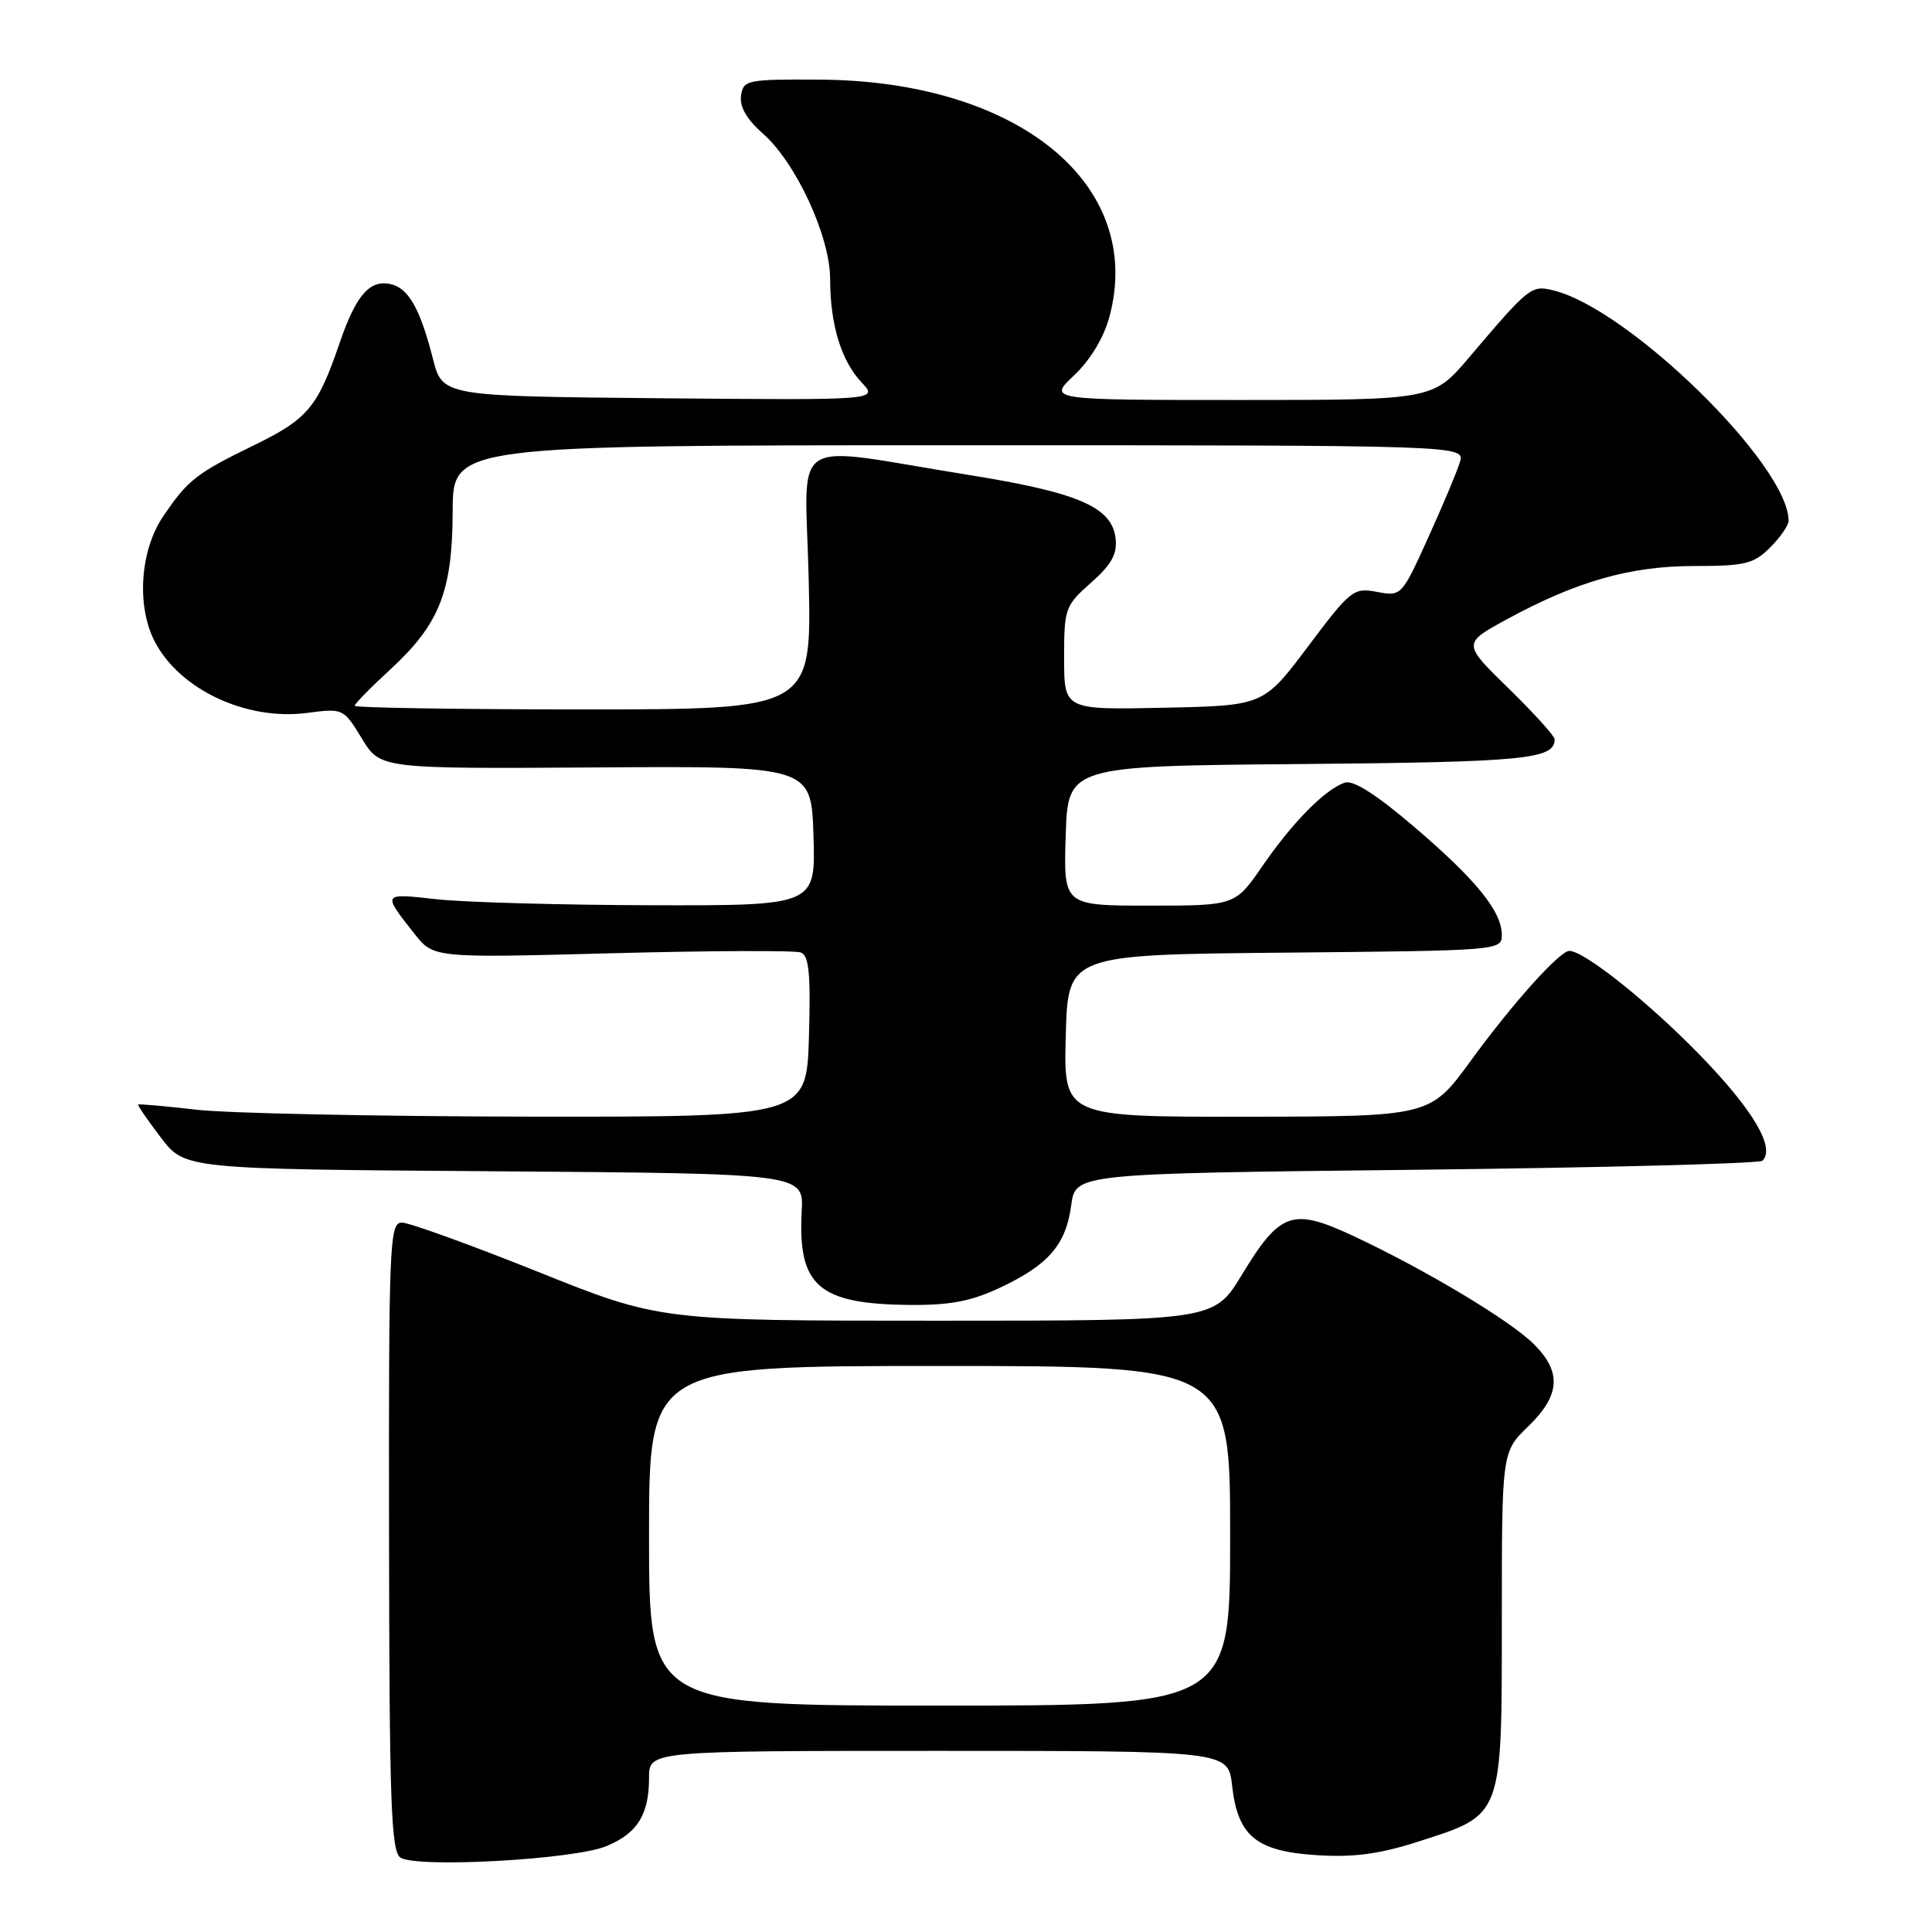 <?xml version="1.0" encoding="UTF-8" standalone="no"?>
<!DOCTYPE svg PUBLIC "-//W3C//DTD SVG 1.1//EN" "http://www.w3.org/Graphics/SVG/1.1/DTD/svg11.dtd" >
<svg xmlns="http://www.w3.org/2000/svg" xmlns:xlink="http://www.w3.org/1999/xlink" version="1.1" viewBox="0 0 256 256">
 <g >
 <path fill="currentColor"
d=" M 80.36 244.62 C 84.47 242.91 86.00 240.45 86.00 235.57 C 86.00 232.00 86.00 232.00 124.37 232.00 C 162.74 232.00 162.74 232.00 163.26 236.61 C 164.02 243.31 166.45 245.31 174.50 245.82 C 179.43 246.13 182.78 245.68 188.06 243.98 C 199.17 240.41 199.00 240.86 199.00 214.56 C 199.00 192.39 199.00 192.39 202.50 189.00 C 206.75 184.88 206.96 181.81 203.25 178.11 C 200.10 174.97 188.87 168.24 179.36 163.79 C 171.25 159.99 169.63 160.55 164.55 168.92 C 160.86 175.00 160.86 175.00 124.15 175.00 C 87.44 175.00 87.44 175.00 71.23 168.50 C 62.31 164.93 54.22 162.00 53.26 162.00 C 51.61 162.00 51.50 164.56 51.55 203.57 C 51.59 238.74 51.82 245.29 53.05 246.13 C 55.13 247.56 76.09 246.41 80.36 244.62 Z  M 132.50 170.63 C 138.93 167.61 141.24 164.94 141.94 159.71 C 142.50 155.50 142.50 155.50 187.67 155.00 C 212.51 154.72 233.15 154.18 233.54 153.80 C 235.27 152.06 232.28 147.04 225.21 139.76 C 218.38 132.75 209.92 126.00 207.94 126.00 C 206.67 126.00 200.40 132.98 194.89 140.55 C 189.50 147.94 189.50 147.94 165.22 147.97 C 140.93 148.00 140.93 148.00 141.22 137.25 C 141.50 126.50 141.50 126.50 170.25 126.23 C 198.62 125.97 199.00 125.94 199.00 123.89 C 199.00 120.76 195.58 116.55 187.30 109.49 C 182.30 105.22 179.29 103.32 178.17 103.71 C 175.54 104.63 171.28 108.95 167.31 114.71 C 163.67 120.00 163.67 120.00 152.30 120.00 C 140.92 120.00 140.92 120.00 141.21 110.75 C 141.50 101.50 141.50 101.50 172.42 101.24 C 202.08 100.98 206.00 100.60 206.00 97.96 C 206.00 97.53 203.25 94.49 199.90 91.22 C 193.79 85.26 193.79 85.26 199.65 82.07 C 208.92 77.02 216.03 75.00 224.51 75.00 C 231.23 75.00 232.37 74.72 234.55 72.55 C 235.90 71.20 237.00 69.61 237.00 69.01 C 237.00 61.64 215.87 40.94 205.84 38.48 C 202.90 37.76 202.65 37.96 194.69 47.33 C 189.88 53.00 189.88 53.00 164.37 53.00 C 138.86 53.00 138.86 53.00 142.33 49.73 C 144.47 47.71 146.26 44.74 147.00 41.99 C 151.73 24.43 134.89 10.67 108.51 10.55 C 98.96 10.50 98.49 10.60 98.19 12.69 C 97.98 14.14 98.95 15.82 101.08 17.69 C 105.48 21.56 110.00 31.34 110.00 37.01 C 110.00 43.00 111.46 47.80 114.17 50.68 C 116.38 53.03 116.38 53.03 87.50 52.77 C 58.63 52.50 58.63 52.50 57.36 47.52 C 55.71 41.04 54.18 38.28 51.92 37.69 C 49.05 36.94 47.20 39.02 45.00 45.45 C 42.10 53.94 40.79 55.51 33.77 58.94 C 25.99 62.73 24.90 63.58 21.63 68.41 C 18.56 72.92 18.06 80.29 20.50 85.00 C 23.79 91.36 32.62 95.51 40.66 94.47 C 45.47 93.84 45.51 93.86 47.95 97.86 C 50.39 101.87 50.39 101.87 78.95 101.69 C 107.50 101.50 107.50 101.50 107.79 110.75 C 108.08 120.00 108.08 120.00 86.29 119.95 C 74.30 119.92 61.49 119.56 57.82 119.15 C 50.61 118.35 50.64 118.30 54.91 123.72 C 57.45 126.94 57.45 126.94 81.10 126.31 C 94.10 125.97 105.36 125.92 106.12 126.21 C 107.20 126.63 107.43 129.04 107.19 137.37 C 106.87 148.00 106.87 148.00 70.19 147.96 C 50.01 147.93 30.12 147.52 26.00 147.04 C 21.88 146.56 18.41 146.26 18.31 146.36 C 18.21 146.46 19.56 148.43 21.31 150.73 C 24.50 154.91 24.50 154.91 65.50 155.20 C 106.50 155.50 106.50 155.50 106.23 160.50 C 105.70 170.40 108.45 172.79 120.50 172.91 C 125.86 172.96 128.67 172.43 132.50 170.63 Z  M 86.00 203.50 C 86.00 181.00 86.00 181.00 124.50 181.00 C 163.00 181.00 163.00 181.00 163.00 203.50 C 163.00 226.00 163.00 226.00 124.50 226.00 C 86.00 226.00 86.00 226.00 86.00 203.50 Z  M 47.00 93.52 C 47.00 93.26 49.09 91.12 51.65 88.77 C 58.24 82.72 59.95 78.40 59.98 67.75 C 60.00 59.00 60.00 59.00 127.07 59.00 C 194.13 59.00 194.13 59.00 193.44 61.25 C 193.06 62.49 191.17 67.00 189.23 71.27 C 185.73 78.99 185.69 79.03 182.46 78.43 C 179.35 77.84 178.96 78.15 173.32 85.66 C 167.43 93.50 167.43 93.50 154.22 93.78 C 141.00 94.06 141.00 94.06 141.00 87.21 C 141.00 80.62 141.13 80.25 144.57 77.21 C 147.30 74.79 148.06 73.41 147.82 71.32 C 147.33 67.18 142.87 65.26 128.41 62.94 C 103.95 59.02 106.71 57.22 107.16 76.86 C 107.55 94.00 107.55 94.00 77.27 94.00 C 60.62 94.00 47.00 93.78 47.00 93.52 Z "/>
</g>
</svg>